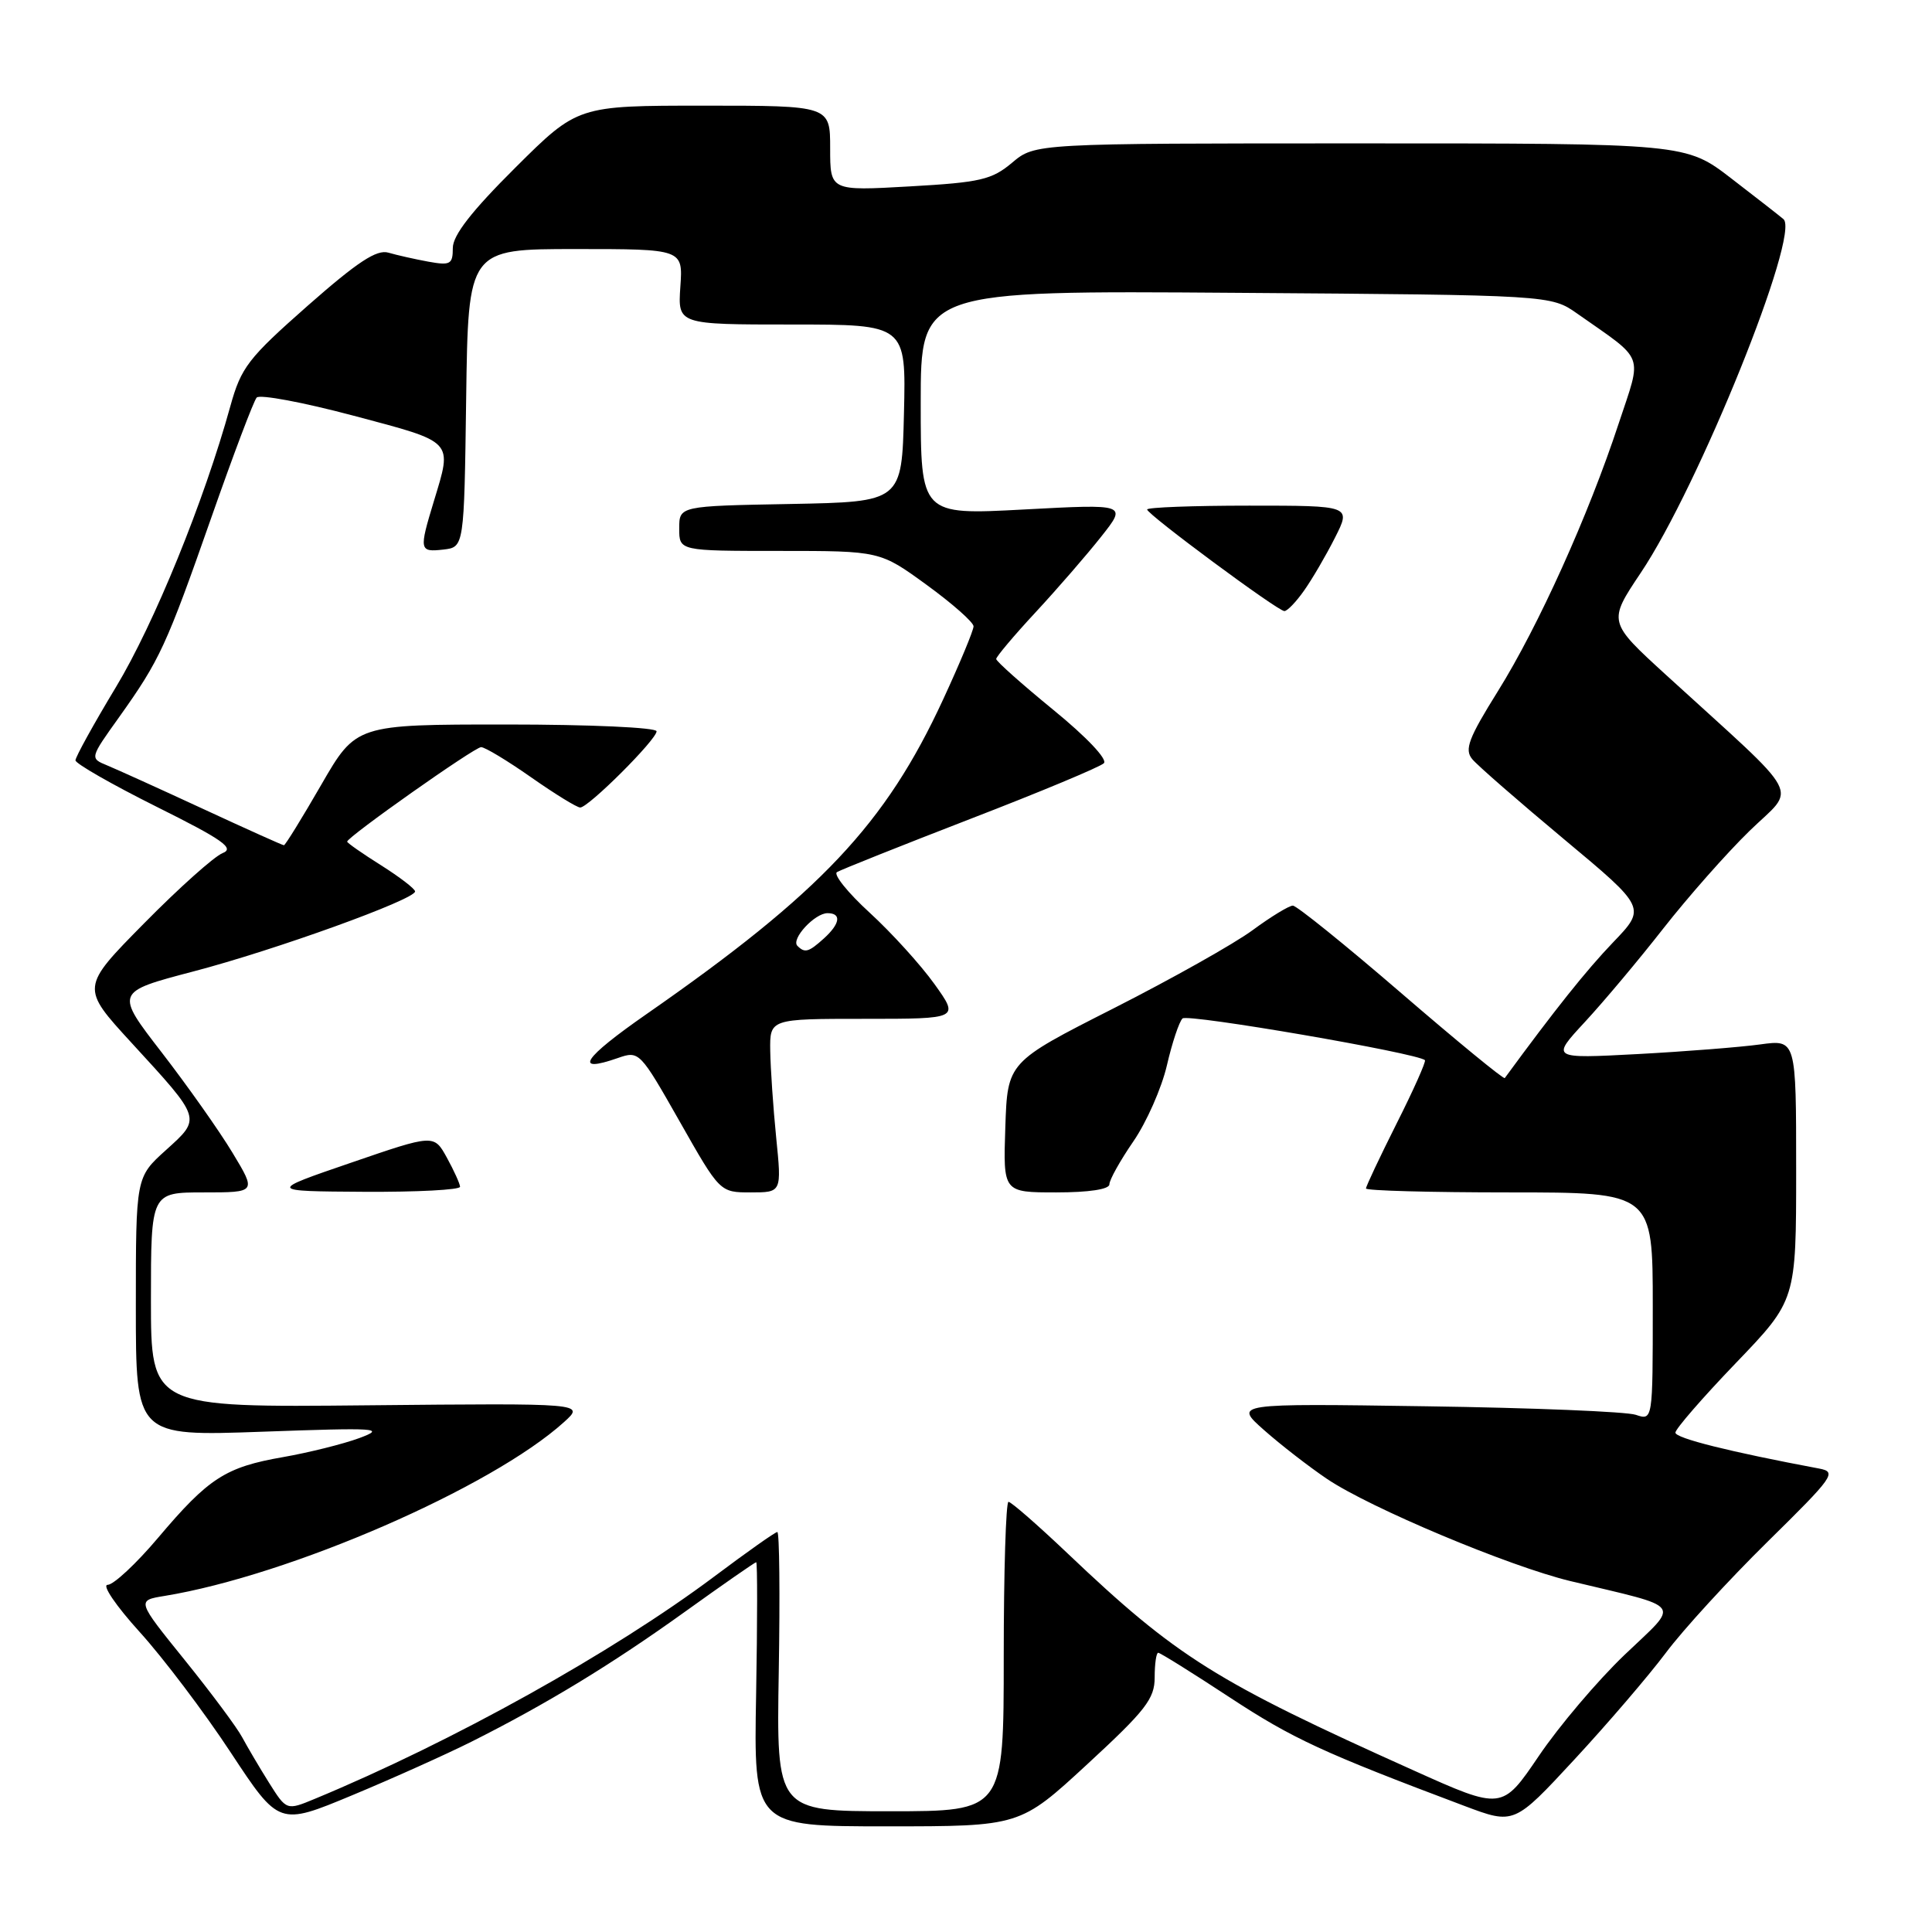 <?xml version="1.0" encoding="UTF-8" standalone="no"?>
<!DOCTYPE svg PUBLIC "-//W3C//DTD SVG 1.1//EN" "http://www.w3.org/Graphics/SVG/1.1/DTD/svg11.dtd" >
<svg xmlns="http://www.w3.org/2000/svg" xmlns:xlink="http://www.w3.org/1999/xlink" version="1.1" viewBox="0 0 256 256">
 <g >
 <path fill="currentColor"
d=" M 62.44 230.80 C 72.40 225.80 81.05 220.54 90.74 213.58 C 95.78 209.96 100.04 207.00 100.20 207.00 C 100.37 207.00 100.36 214.87 100.19 224.50 C 99.87 242.00 99.87 242.00 117.51 242.00 C 135.15 242.00 135.15 242.00 144.07 233.77 C 151.81 226.63 153.00 225.10 153.00 222.27 C 153.00 220.47 153.21 219.00 153.47 219.00 C 153.73 219.00 158.01 221.67 162.97 224.93 C 171.27 230.38 175.29 232.24 194.06 239.30 C 200.63 241.77 200.63 241.77 208.62 233.14 C 213.02 228.39 218.47 222.03 220.74 219.00 C 223.00 215.97 229.07 209.35 234.22 204.28 C 243.01 195.63 243.43 195.04 241.04 194.59 C 229.20 192.37 222.00 190.57 222.00 189.83 C 222.00 189.35 225.60 185.20 230.00 180.62 C 238.00 172.29 238.00 172.29 238.00 155.01 C 238.00 137.74 238.00 137.74 233.25 138.39 C 230.64 138.75 223.32 139.33 217.00 139.67 C 205.50 140.28 205.50 140.28 210.03 135.39 C 212.52 132.70 217.20 127.12 220.42 123.00 C 223.65 118.88 228.77 113.07 231.81 110.11 C 238.06 104.02 239.32 106.38 220.78 89.45 C 213.06 82.40 213.06 82.40 217.41 75.90 C 225.07 64.49 238.59 30.98 236.32 29.04 C 235.87 28.65 232.77 26.23 229.44 23.67 C 223.38 19.00 223.38 19.00 180.26 19.00 C 137.15 19.00 137.15 19.00 134.12 21.55 C 131.42 23.82 129.92 24.17 120.54 24.70 C 110.00 25.30 110.00 25.30 110.00 19.65 C 110.00 14.00 110.00 14.00 93.27 14.00 C 76.54 14.00 76.54 14.00 68.27 22.23 C 62.49 27.98 60.00 31.18 60.00 32.86 C 60.00 35.02 59.68 35.20 56.75 34.67 C 54.96 34.34 52.59 33.81 51.47 33.48 C 49.92 33.02 47.37 34.70 40.76 40.52 C 32.87 47.48 31.95 48.67 30.52 53.83 C 27.04 66.42 20.43 82.65 15.36 91.05 C 12.41 95.94 10.00 100.31 10.00 100.75 C 10.00 101.18 14.84 103.95 20.75 106.90 C 29.51 111.26 31.13 112.40 29.50 113.04 C 28.40 113.47 23.72 117.65 19.10 122.34 C 10.70 130.85 10.70 130.85 17.42 138.17 C 26.78 148.37 26.70 148.13 21.98 152.40 C 18.00 155.99 18.00 155.99 18.00 173.15 C 18.00 190.31 18.00 190.31 34.75 189.71 C 50.06 189.16 51.17 189.23 47.62 190.55 C 45.48 191.34 40.94 192.47 37.53 193.07 C 29.87 194.40 27.65 195.84 20.96 203.75 C 18.06 207.19 15.04 210.00 14.26 210.00 C 13.47 210.00 15.39 212.81 18.51 216.25 C 21.63 219.69 27.06 226.87 30.57 232.21 C 36.97 241.92 36.97 241.92 46.67 237.88 C 52.01 235.66 59.10 232.47 62.44 230.80 Z  M 35.64 236.21 C 34.36 234.17 32.77 231.46 32.09 230.20 C 31.42 228.93 28.00 224.33 24.49 219.98 C 18.10 212.07 18.10 212.07 21.80 211.47 C 38.40 208.75 65.13 197.12 74.74 188.43 C 77.50 185.93 77.50 185.93 48.75 186.21 C 20.00 186.50 20.00 186.50 20.00 172.25 C 20.00 158.00 20.00 158.00 26.99 158.00 C 33.98 158.00 33.98 158.00 30.81 152.75 C 29.07 149.86 24.85 143.89 21.44 139.47 C 15.24 131.45 15.24 131.45 25.63 128.72 C 36.45 125.89 55.00 119.19 55.00 118.12 C 55.00 117.78 52.97 116.22 50.50 114.66 C 48.02 113.10 46.00 111.69 46.00 111.52 C 46.00 110.91 62.88 99.00 63.75 99.00 C 64.26 99.00 67.24 100.80 70.38 103.00 C 73.52 105.20 76.44 107.00 76.88 107.00 C 77.98 107.00 87.00 98.00 87.00 96.90 C 87.00 96.40 78.24 96.00 67.09 96.00 C 47.18 96.00 47.18 96.00 42.56 104.00 C 40.02 108.40 37.80 112.00 37.62 112.00 C 37.44 112.00 32.62 109.83 26.90 107.18 C 21.18 104.53 15.46 101.94 14.20 101.42 C 11.89 100.47 11.89 100.47 15.81 94.99 C 21.18 87.45 22.03 85.61 28.03 68.50 C 30.92 60.25 33.61 53.13 34.01 52.68 C 34.41 52.23 40.20 53.31 46.87 55.09 C 60.28 58.65 59.95 58.30 57.49 66.41 C 55.51 72.93 55.56 73.18 58.75 72.82 C 61.50 72.50 61.50 72.50 61.77 52.75 C 62.04 33.00 62.04 33.00 76.27 33.00 C 90.50 33.00 90.50 33.00 90.15 38.00 C 89.81 43.00 89.81 43.00 104.94 43.00 C 120.06 43.00 120.06 43.00 119.78 54.75 C 119.50 66.50 119.50 66.50 104.75 66.78 C 90.00 67.05 90.00 67.05 90.00 70.03 C 90.00 73.00 90.00 73.00 103.30 73.00 C 116.60 73.00 116.60 73.00 122.80 77.51 C 126.21 79.99 129.00 82.46 129.00 82.99 C 129.00 83.53 127.19 87.88 124.97 92.68 C 117.34 109.20 108.74 118.32 85.70 134.35 C 77.23 140.24 75.90 142.28 81.88 140.19 C 84.69 139.21 84.79 139.32 90.06 148.60 C 95.39 158.00 95.39 158.00 99.48 158.00 C 103.58 158.00 103.58 158.00 102.85 150.75 C 102.45 146.76 102.10 141.59 102.06 139.25 C 102.00 135.00 102.00 135.00 114.56 135.00 C 127.12 135.00 127.12 135.00 123.81 130.38 C 121.99 127.84 118.13 123.59 115.24 120.94 C 112.35 118.30 110.40 115.87 110.90 115.56 C 111.41 115.25 119.37 112.07 128.60 108.50 C 137.83 104.94 145.78 101.62 146.27 101.13 C 146.78 100.62 143.96 97.64 139.57 94.06 C 135.41 90.66 132.00 87.62 132.00 87.32 C 132.00 87.02 134.36 84.21 137.25 81.10 C 140.14 77.98 144.04 73.48 145.92 71.10 C 149.34 66.78 149.34 66.78 135.67 67.51 C 122.00 68.24 122.00 68.24 122.00 53.37 C 122.00 38.50 122.00 38.50 163.75 38.80 C 205.50 39.10 205.50 39.10 209.00 41.56 C 218.08 47.94 217.61 46.67 214.49 56.10 C 210.47 68.31 203.85 82.97 198.49 91.57 C 194.59 97.82 194.02 99.32 195.08 100.59 C 195.77 101.43 201.25 106.20 207.24 111.20 C 218.14 120.29 218.14 120.29 213.72 124.89 C 210.17 128.60 206.06 133.75 199.39 142.85 C 199.25 143.04 193.08 137.98 185.68 131.60 C 178.28 125.22 171.81 120.00 171.31 120.00 C 170.81 120.00 168.41 121.46 165.98 123.25 C 163.56 125.04 155.26 129.70 147.54 133.62 C 133.50 140.74 133.50 140.74 133.21 149.37 C 132.92 158.00 132.92 158.00 139.96 158.00 C 144.29 158.00 147.00 157.59 147.00 156.93 C 147.00 156.34 148.43 153.78 150.17 151.25 C 151.92 148.71 153.92 144.18 154.62 141.17 C 155.31 138.17 156.25 135.37 156.69 134.95 C 157.38 134.30 187.89 139.55 188.81 140.48 C 188.98 140.65 187.30 144.43 185.06 148.87 C 182.83 153.32 181.00 157.19 181.00 157.48 C 181.00 157.77 189.55 158.00 200.00 158.00 C 219.00 158.00 219.00 158.00 219.00 173.12 C 219.00 188.23 219.00 188.23 216.75 187.47 C 215.51 187.05 203.03 186.54 189.00 186.34 C 163.50 185.96 163.50 185.96 167.50 189.50 C 169.70 191.45 173.45 194.35 175.83 195.96 C 181.54 199.81 199.98 207.55 208.08 209.50 C 223.36 213.17 222.65 212.21 215.28 219.26 C 211.69 222.69 206.57 228.73 203.90 232.68 C 199.03 239.86 199.03 239.86 187.27 234.57 C 161.05 222.79 155.94 219.59 141.51 205.88 C 137.52 202.09 133.98 199.00 133.63 199.00 C 133.29 199.00 133.00 208.22 133.00 219.50 C 133.00 240.00 133.00 240.00 117.94 240.00 C 102.88 240.00 102.88 240.00 103.19 221.50 C 103.36 211.32 103.28 203.00 103.00 203.00 C 102.72 203.00 98.96 205.66 94.64 208.90 C 81.19 218.97 59.98 230.78 41.73 238.35 C 37.97 239.91 37.97 239.91 35.64 236.21 Z  M 60.96 157.25 C 60.94 156.84 60.15 155.10 59.21 153.39 C 57.50 150.29 57.50 150.29 46.50 154.07 C 35.50 157.84 35.50 157.84 48.25 157.92 C 55.26 157.96 60.98 157.66 60.96 157.25 Z  M 172.80 78.25 C 173.87 76.74 175.71 73.59 176.89 71.25 C 179.04 67.00 179.04 67.00 165.52 67.00 C 158.08 67.00 152.00 67.23 152.00 67.51 C 152.00 68.15 169.26 80.93 170.18 80.97 C 170.56 80.99 171.74 79.76 172.80 78.25 Z  M 105.66 125.33 C 104.78 124.44 107.95 121.00 109.65 121.00 C 111.53 121.00 111.33 122.39 109.17 124.35 C 107.15 126.17 106.65 126.32 105.66 125.33 Z "/>
</g>
</svg>